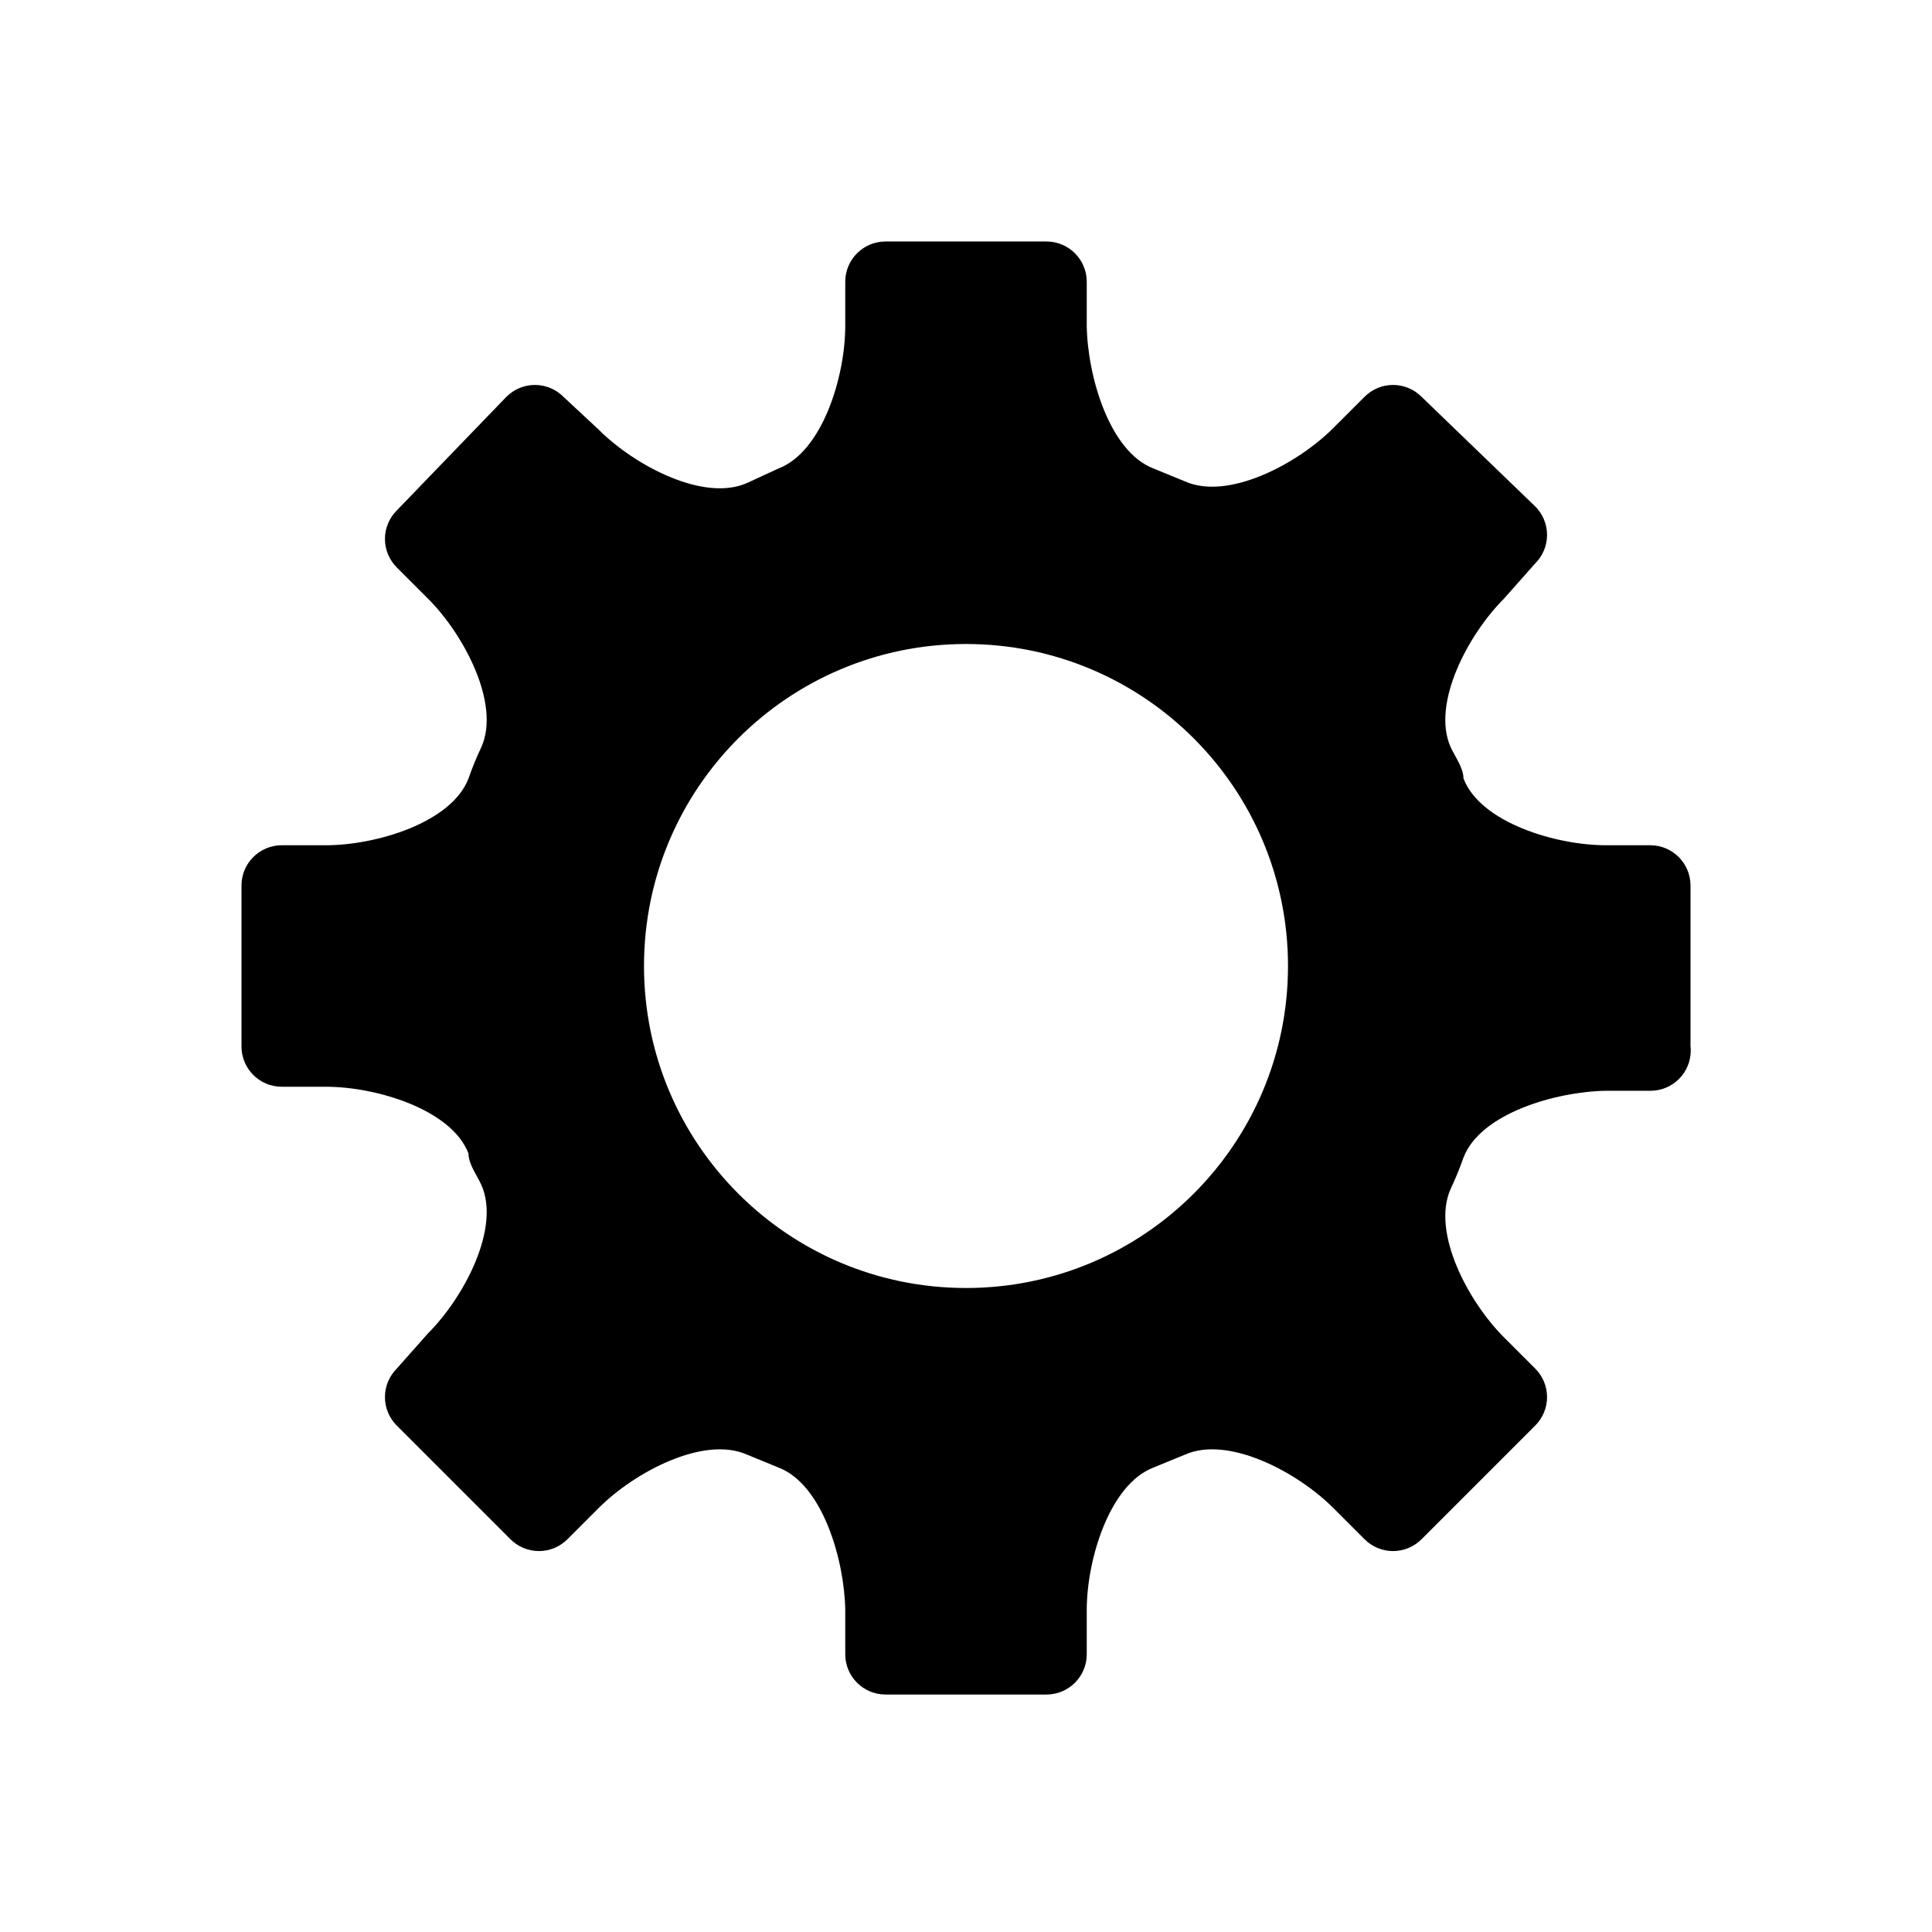 <!-- Generated by IcoMoon.io -->
<svg version="1.1" xmlns="http://www.w3.org/2000/svg" width="24" height="24" viewBox="0 0 24 24">
<title>preferences</title>
<path d="M20.5 10.5h-0.55c-0.62 0-1.56-0.28-1.77-0.83 0-0.13-0.1-0.26-0.16-0.39-0.24-0.54 0.22-1.4 0.66-1.84l0.39-0.44c0.091-0.091 0.148-0.216 0.148-0.355s-0.057-0.264-0.148-0.355l-0-0-1.41-1.36c-0.091-0.091-0.216-0.148-0.355-0.148s-0.264 0.057-0.355 0.148l-0.39 0.39c-0.44 0.44-1.3 0.9-1.84 0.66l-0.39-0.16c-0.55-0.21-0.82-1.15-0.83-1.77v-0.55c0-0.276-0.224-0.5-0.5-0.5v0h-2c-0.276 0-0.5 0.224-0.5 0.5v0 0.55c0 0.62-0.28 1.56-0.83 1.77l-0.39 0.18c-0.54 0.24-1.4-0.22-1.84-0.66l-0.44-0.41c-0.091-0.091-0.216-0.148-0.355-0.148s-0.264 0.057-0.355 0.148l-0 0-1.36 1.41c-0.091 0.091-0.148 0.216-0.148 0.355s0.057 0.264 0.148 0.355l0.39 0.39c0.44 0.44 0.9 1.3 0.66 1.84q-0.090 0.19-0.16 0.39c-0.21 0.55-1.15 0.83-1.77 0.83h-0.55c-0.276 0-0.5 0.224-0.5 0.5v0 2c0 0.276 0.224 0.5 0.5 0.5v0h0.55c0.62 0 1.56 0.28 1.77 0.83 0 0.13 0.1 0.26 0.16 0.39 0.24 0.54-0.22 1.4-0.66 1.84l-0.39 0.44c-0.091 0.091-0.148 0.216-0.148 0.355s0.057 0.264 0.148 0.355l1.41 1.41c0.091 0.091 0.216 0.148 0.355 0.148s0.264-0.057 0.355-0.148l0.39-0.39c0.44-0.44 1.3-0.9 1.84-0.66l0.39 0.16c0.55 0.21 0.82 1.15 0.83 1.77v0.55c0 0.276 0.224 0.5 0.5 0.5v0h2c0.276 0 0.5-0.224 0.5-0.5v0-0.55c0-0.62 0.28-1.56 0.83-1.77l0.39-0.16c0.54-0.24 1.4 0.22 1.84 0.66l0.39 0.39c0.091 0.091 0.216 0.148 0.355 0.148s0.264-0.057 0.355-0.148l1.41-1.41c0.091-0.091 0.148-0.216 0.148-0.355s-0.057-0.264-0.148-0.355l-0.39-0.39c-0.44-0.44-0.9-1.3-0.66-1.84q0.090-0.19 0.16-0.39c0.21-0.55 1.15-0.82 1.77-0.83h0.55c0.001 0 0.002 0 0.003 0 0.276 0 0.5-0.224 0.5-0.5 0-0.018-0.001-0.035-0.003-0.052l0 0.002v-2c0-0.276-0.224-0.5-0.5-0.5v0zM12 16c-2.209 0-4-1.791-4-4s1.791-4 4-4c2.209 0 4 1.791 4 4v0c0 2.209-1.791 4-4 4v0z"></path>
</svg>
